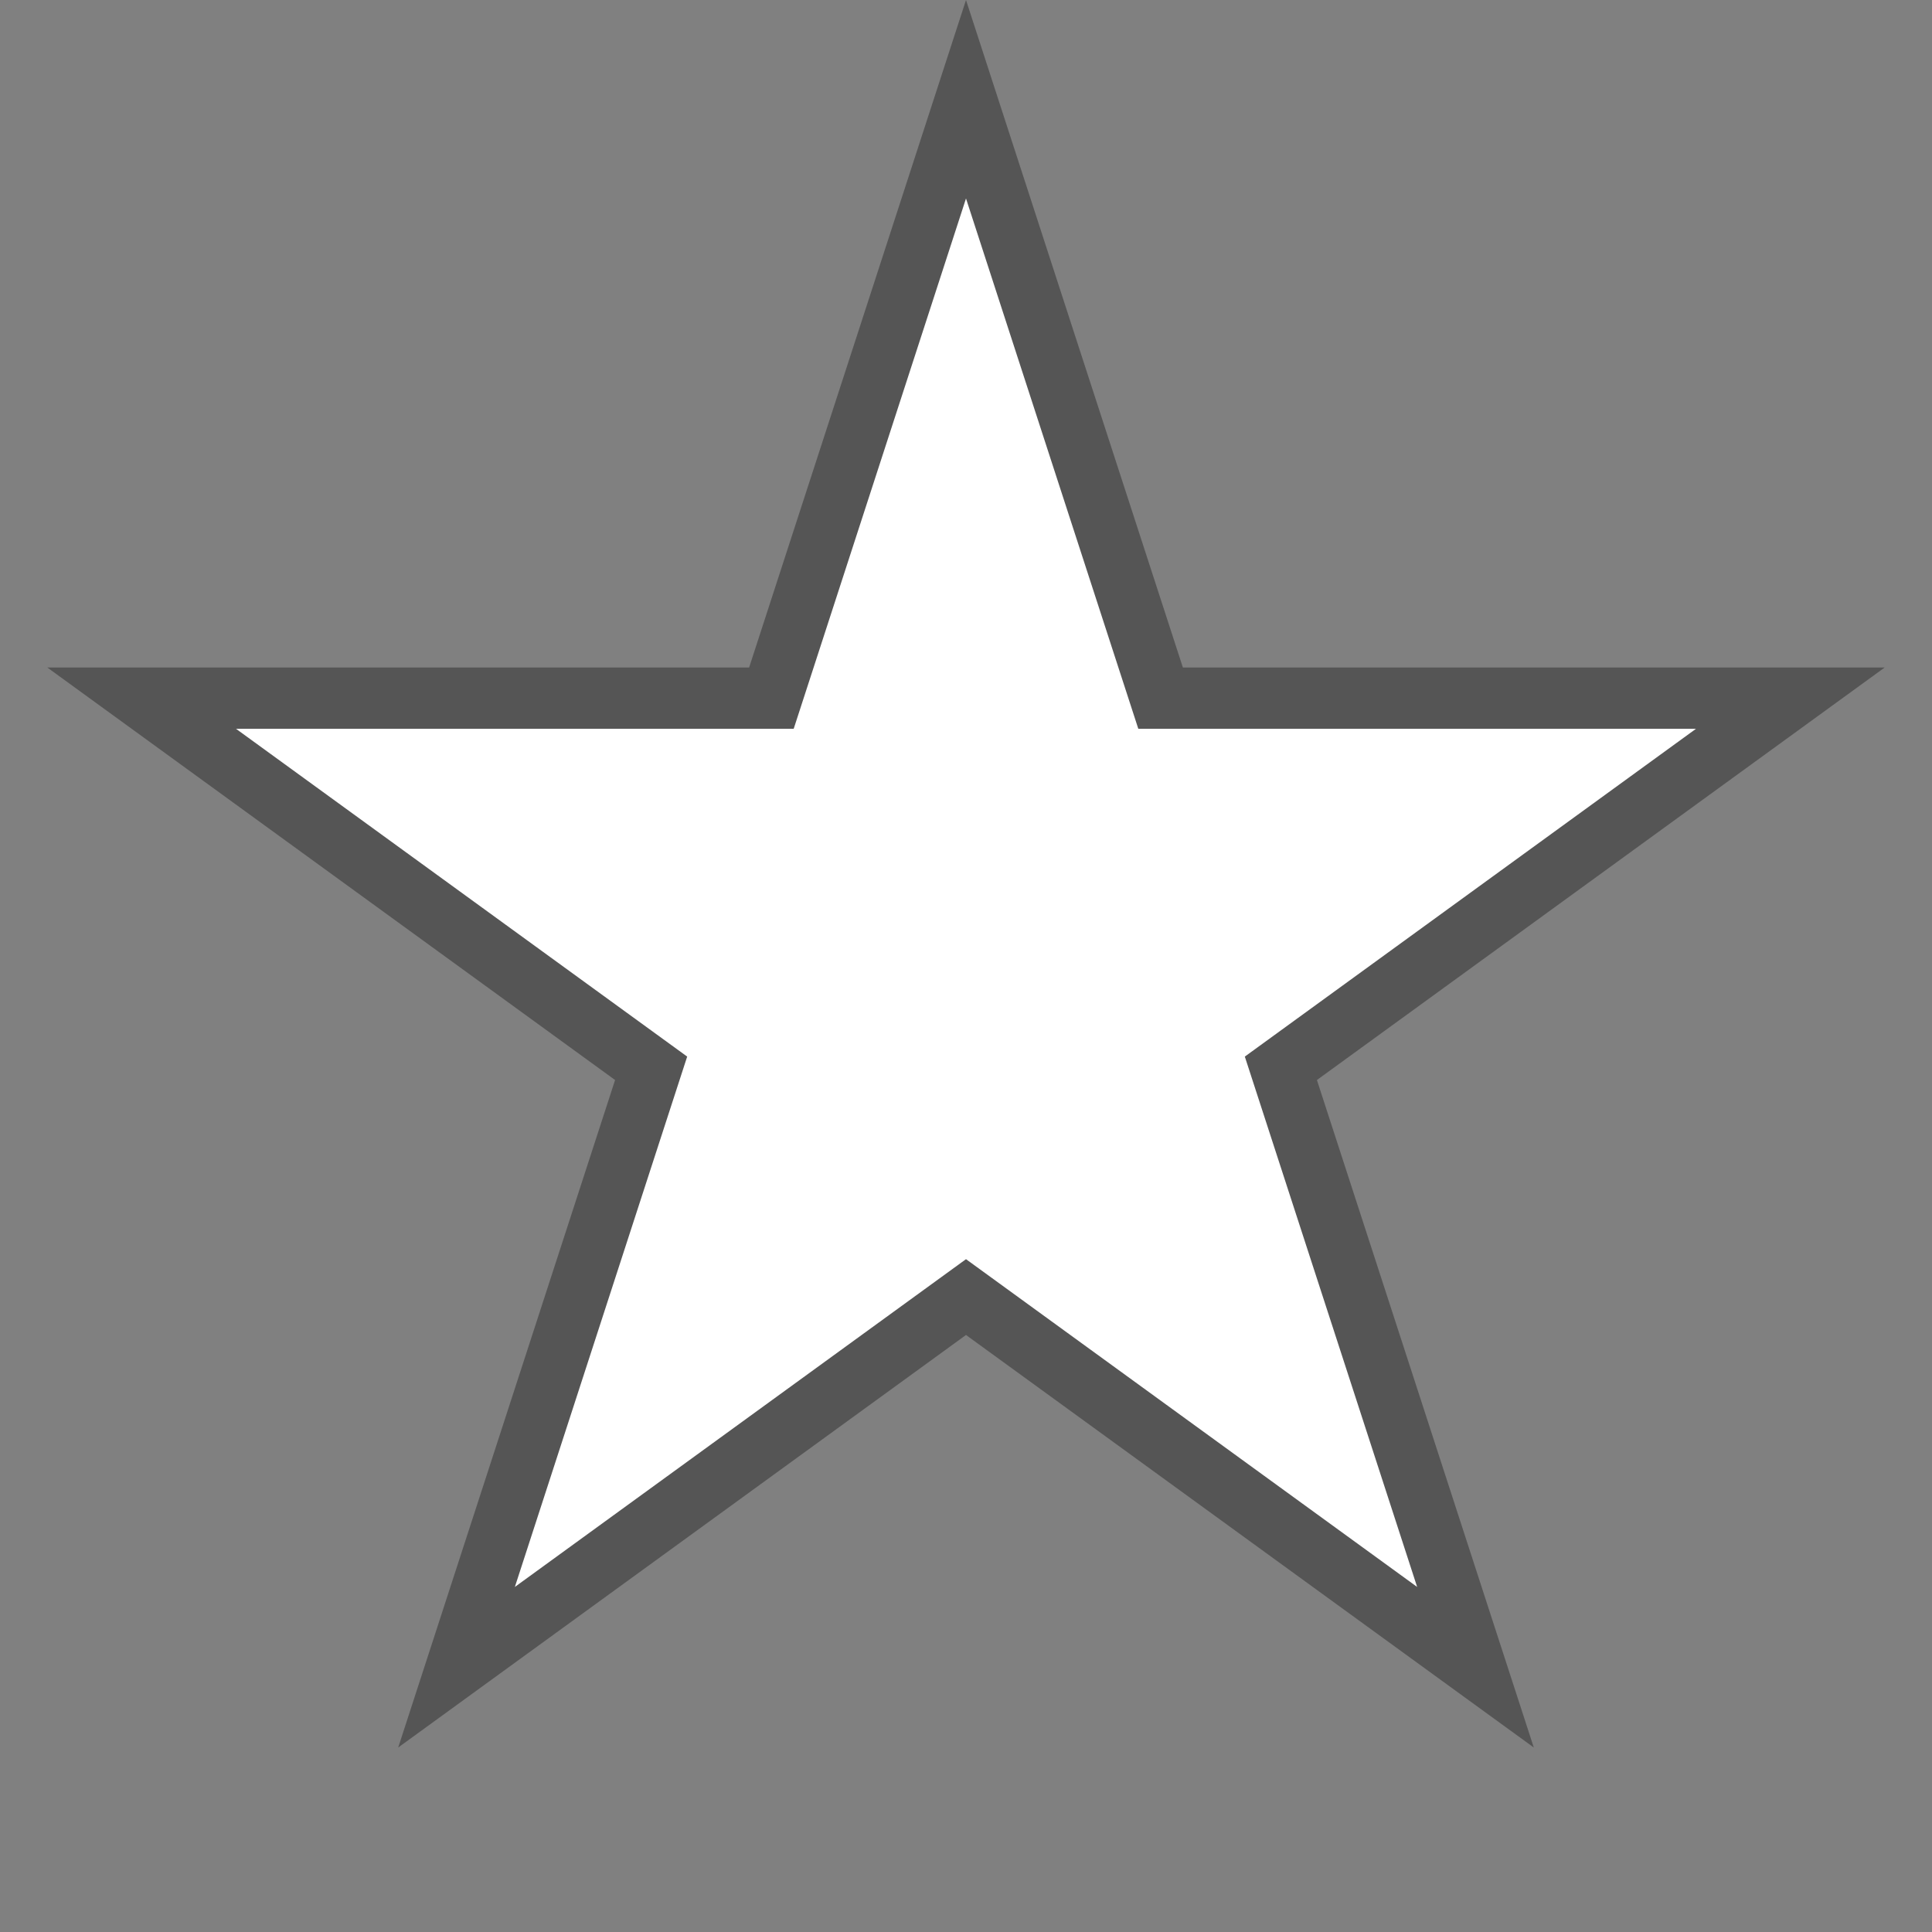 ﻿<?xml version="1.0" encoding="utf-8"?>
<svg version="1.1" xmlns:xlink="http://www.w3.org/1999/xlink" width="63px" height="63px" xmlns="http://www.w3.org/2000/svg">
  <rect width="100%" height="100%" fill="#808080" stroke="none"/>
  <g transform="matrix(1 0 0 1 -1008 -600 )">
    <path d="M 1033.518 623.266  L 1039.5 604.854  L 1045.482 623.266  L 1064.842 623.266  L 1049.18 634.645  L 1055.162 653.057  L 1039.5 641.678  L 1023.838 653.057  L 1029.82 634.645  L 1014.158 623.266  L 1033.518 623.266  Z " fill-rule="nonzero" fill="#ffffff" stroke="none" />
    <path d="M 1032.428 621.766  L 1039.5 600  L 1046.572 621.766  L 1069.458 621.766  L 1050.943 635.218  L 1058.015 656.984  L 1039.5 643.532  L 1020.985 656.984  L 1028.057 635.218  L 1009.542 621.766  L 1032.428 621.766  Z M 1039.5 606.472  L 1033.881 623.766  L 1015.697 623.766  L 1030.408 634.454  L 1024.789 651.748  L 1039.5 641.06  L 1054.211 651.748  L 1048.592 634.454  L 1063.303 623.766  L 1045.119 623.766  L 1039.5 606.472  Z " fill-rule="nonzero" fill="#555555" stroke="none" />
  </g>
</svg>